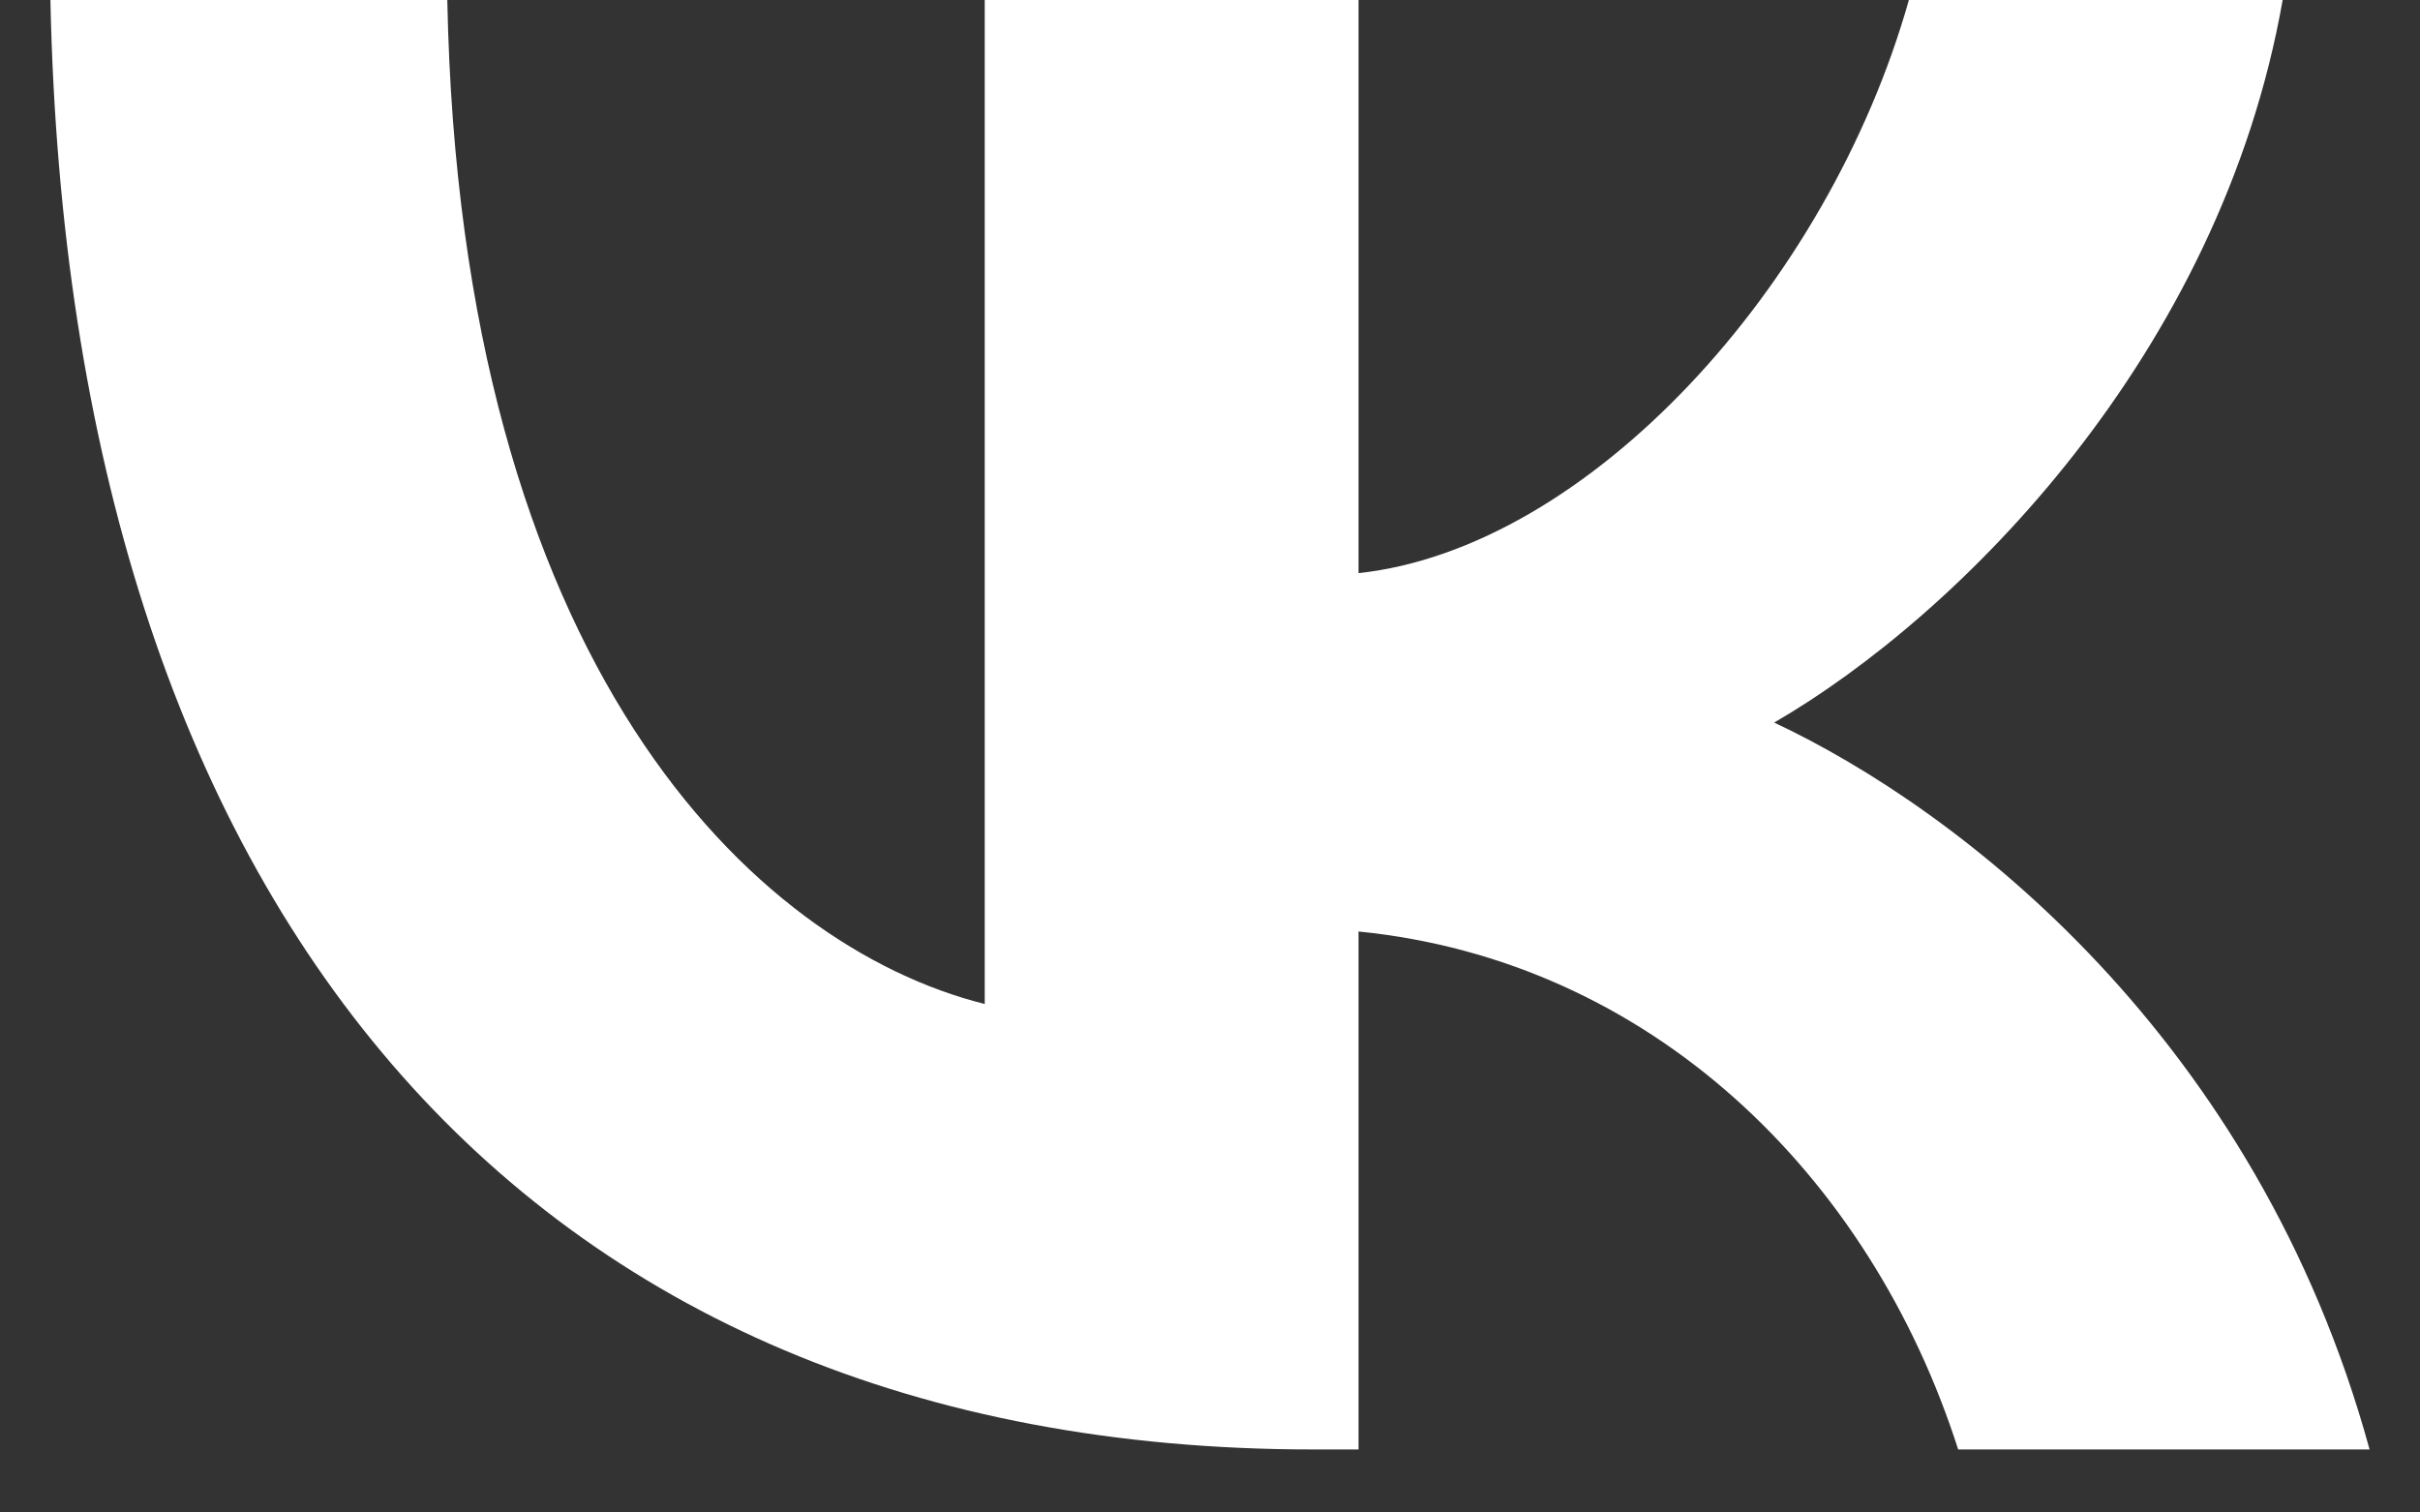 <svg width="24" height="15" viewBox="0 0 24 15" fill="none" xmlns="http://www.w3.org/2000/svg">
<rect x="0" y="0" width="24" height="15" fill="#333333" stroke="none"/>
<path d="M13.027 14.375C5.169 14.375 0.687 8.979 0.5 0H4.436C4.566 6.59 7.467 9.382 9.766 9.957V0H13.473V5.684C15.742 5.439 18.127 2.849 18.931 0H22.638C22.02 3.511 19.434 6.101 17.595 7.166C19.434 8.029 22.38 10.288 23.5 14.375H19.42C18.544 11.641 16.36 9.526 13.473 9.238V14.375H13.027Z" fill="white"/>
</svg>

